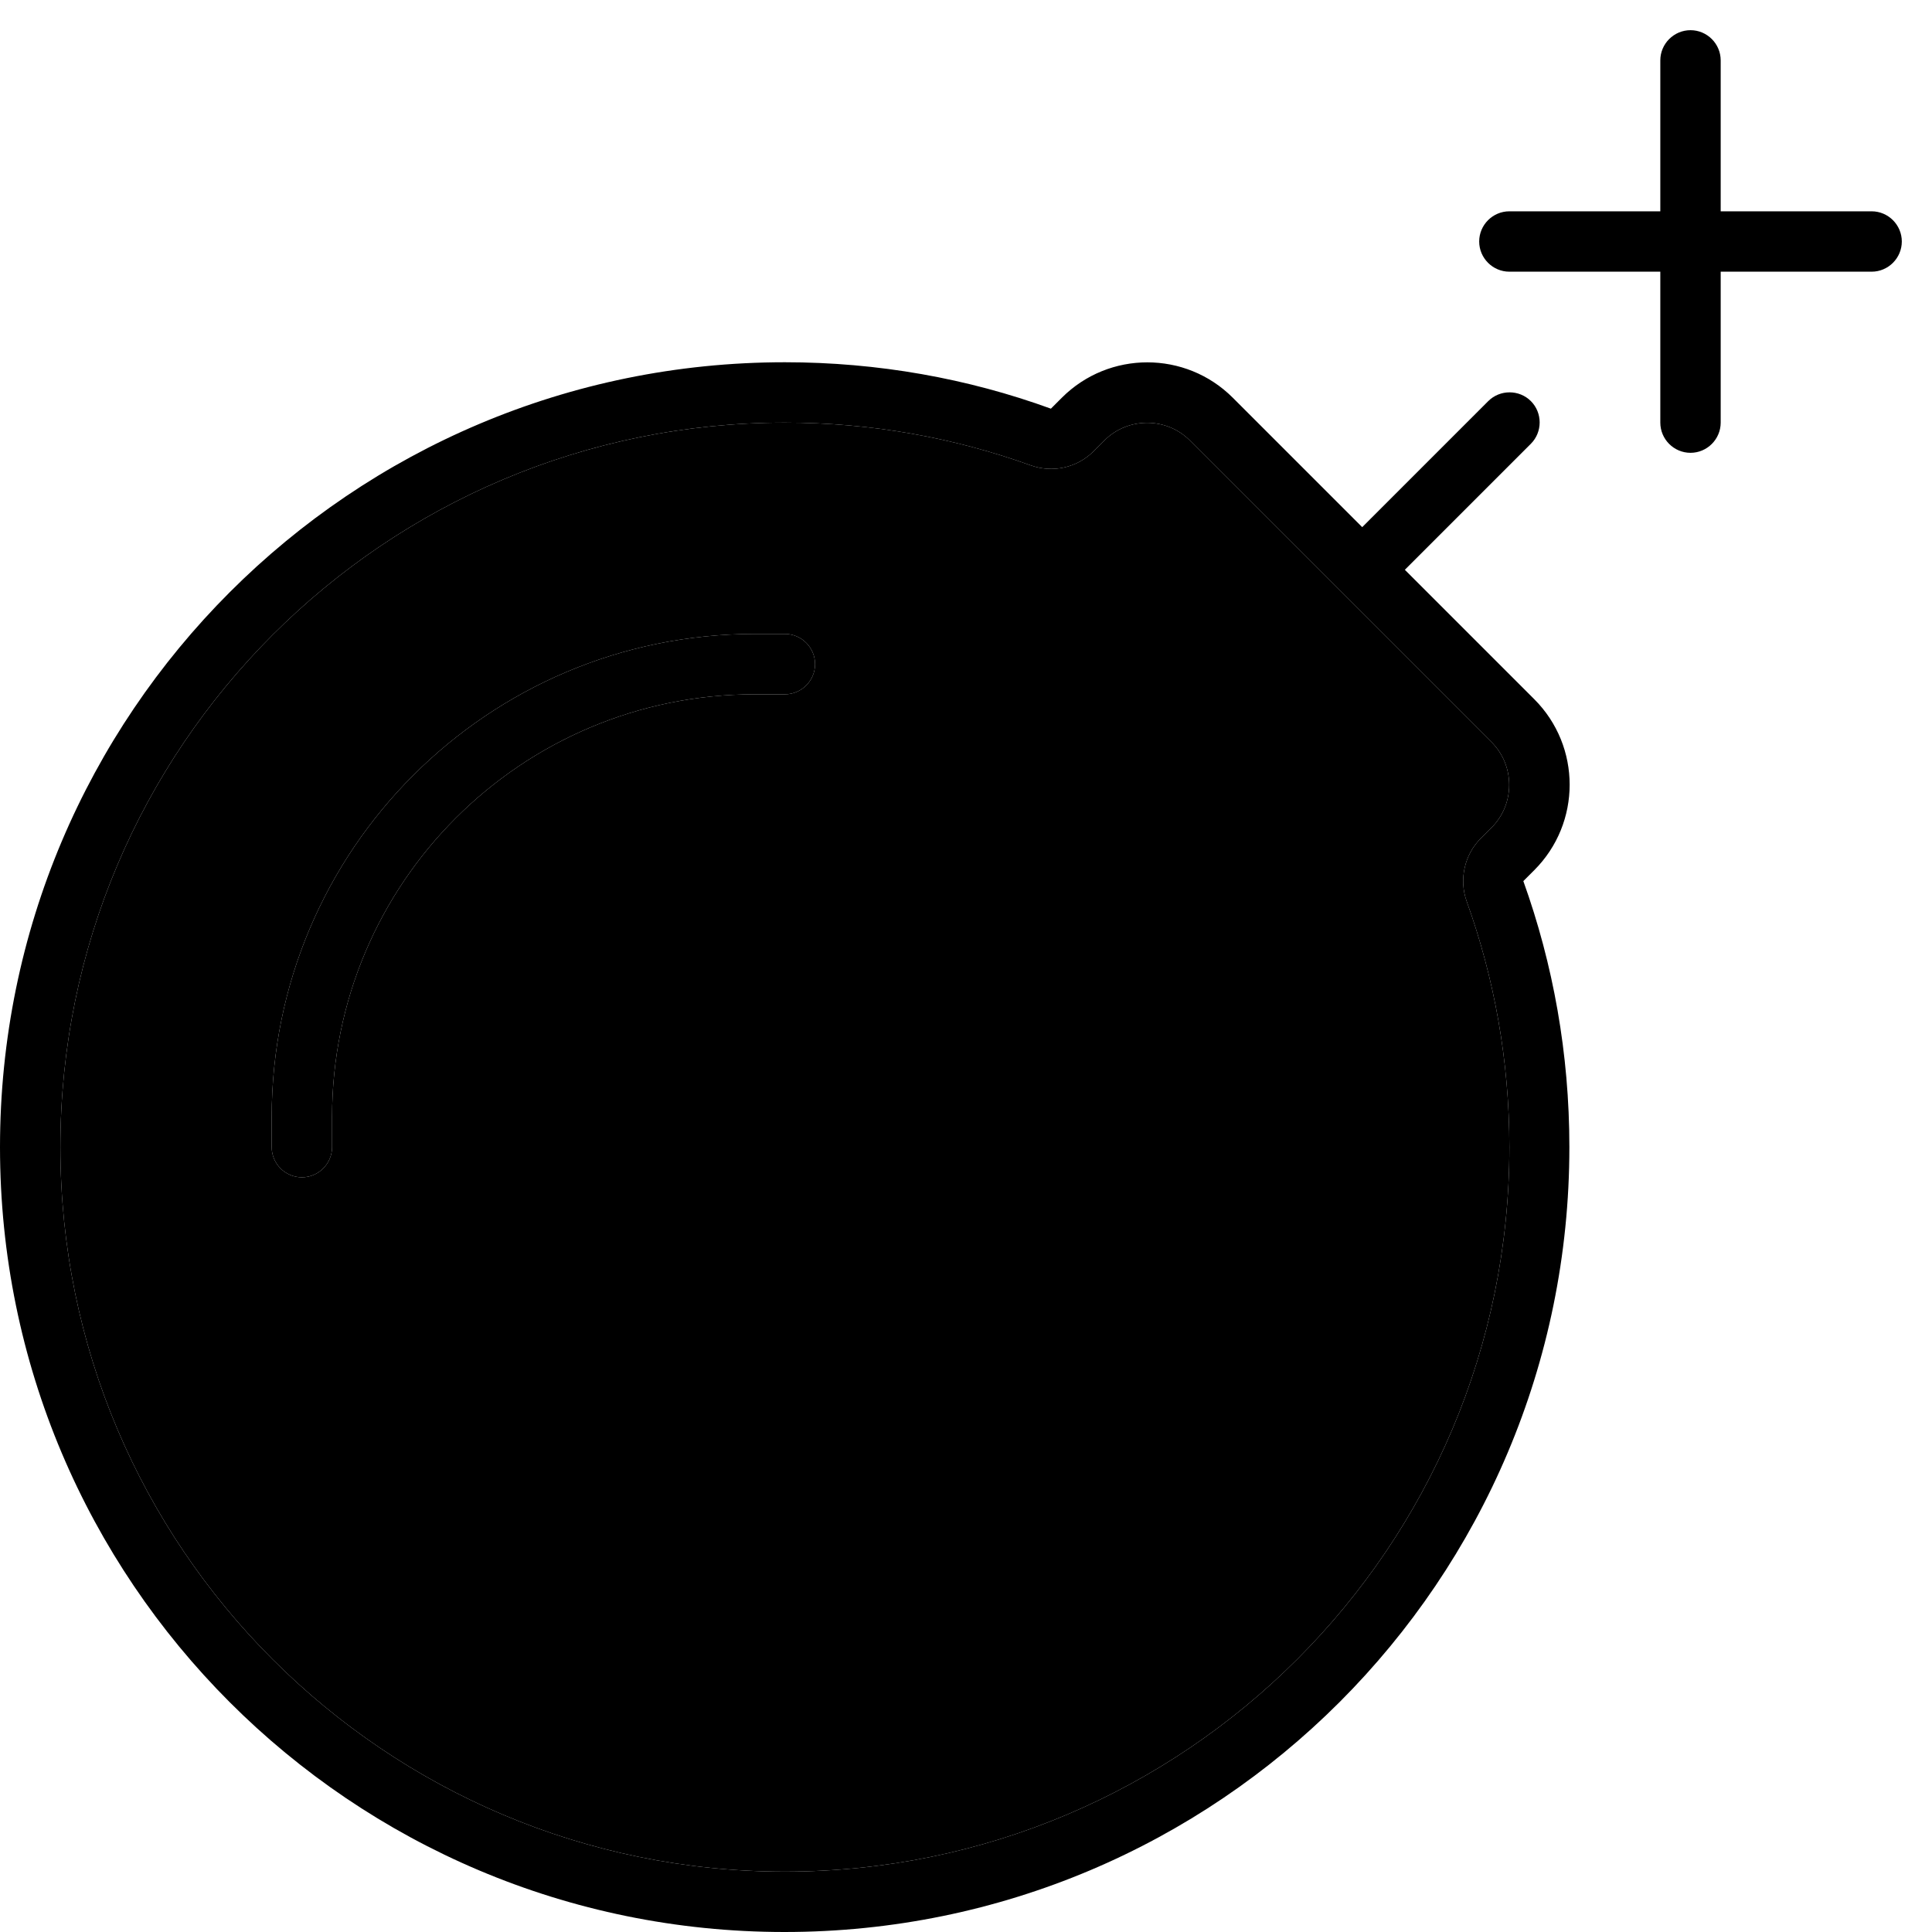 <svg xmlns="http://www.w3.org/2000/svg" width="24" height="24" viewBox="0 0 512 512"><path class="pr-icon-duotone-secondary" d="M16 304c0 106 86 192 192 192s192-86 192-192c0-22.9-4-44.8-11.3-65.1c-2.1-5.8-.6-12.4 3.7-16.7l2.9-2.9c6.2-6.2 6.2-16.4 0-22.6l-80-80c-6.2-6.2-16.4-6.2-22.6 0l-2.9 2.9c-4.4 4.4-10.9 5.8-16.7 3.7C252.8 116 230.9 112 208 112C102 112 16 198 16 304zm56-8c0-70.7 57.3-128 128-128l8 0c4.4 0 8 3.6 8 8s-3.6 8-8 8l-8 0c-61.9 0-112 50.1-112 112l0 8c0 4.4-3.6 8-8 8s-8-3.6-8-8l0-8z"/><path class="pr-icon-duotone-primary" d="M456 16l0 40 40 0c4.4 0 8 3.6 8 8s-3.6 8-8 8l-40 0 0 40c0 4.4-3.6 8-8 8s-8-3.6-8-8l0-40-40 0c-4.4 0-8-3.6-8-8s3.6-8 8-8l40 0 0-40c0-4.4 3.6-8 8-8s8 3.6 8 8zM289.8 119.6c-4.4 4.4-10.9 5.8-16.7 3.7C252.8 116 230.9 112 208 112C102 112 16 198 16 304s86 192 192 192s192-86 192-192c0-22.9-4-44.8-11.3-65.1c-2.1-5.8-.6-12.4 3.7-16.7l2.9-2.9c6.2-6.2 6.2-16.4 0-22.6l-80-80c-6.2-6.2-16.4-6.2-22.6 0l-2.9 2.9zM406.6 230.6l-2.9 2.9c7.9 22 12.2 45.7 12.2 70.5c0 114.9-93.1 208-208 208S0 418.9 0 304S93.1 96 208 96c24.7 0 48.5 4.3 70.5 12.3l2.9-2.9c12.5-12.5 32.8-12.5 45.3 0L361 139.7l33.4-33.4c3.1-3.1 8.2-3.1 11.3 0s3.1 8.2 0 11.3L372.3 151l34.3 34.3c12.5 12.5 12.5 32.8 0 45.3zM200 184c-61.9 0-112 50.1-112 112l0 8c0 4.4-3.6 8-8 8s-8-3.6-8-8l0-8c0-70.7 57.3-128 128-128l8 0c4.4 0 8 3.6 8 8s-3.6 8-8 8l-8 0z"/></svg>
